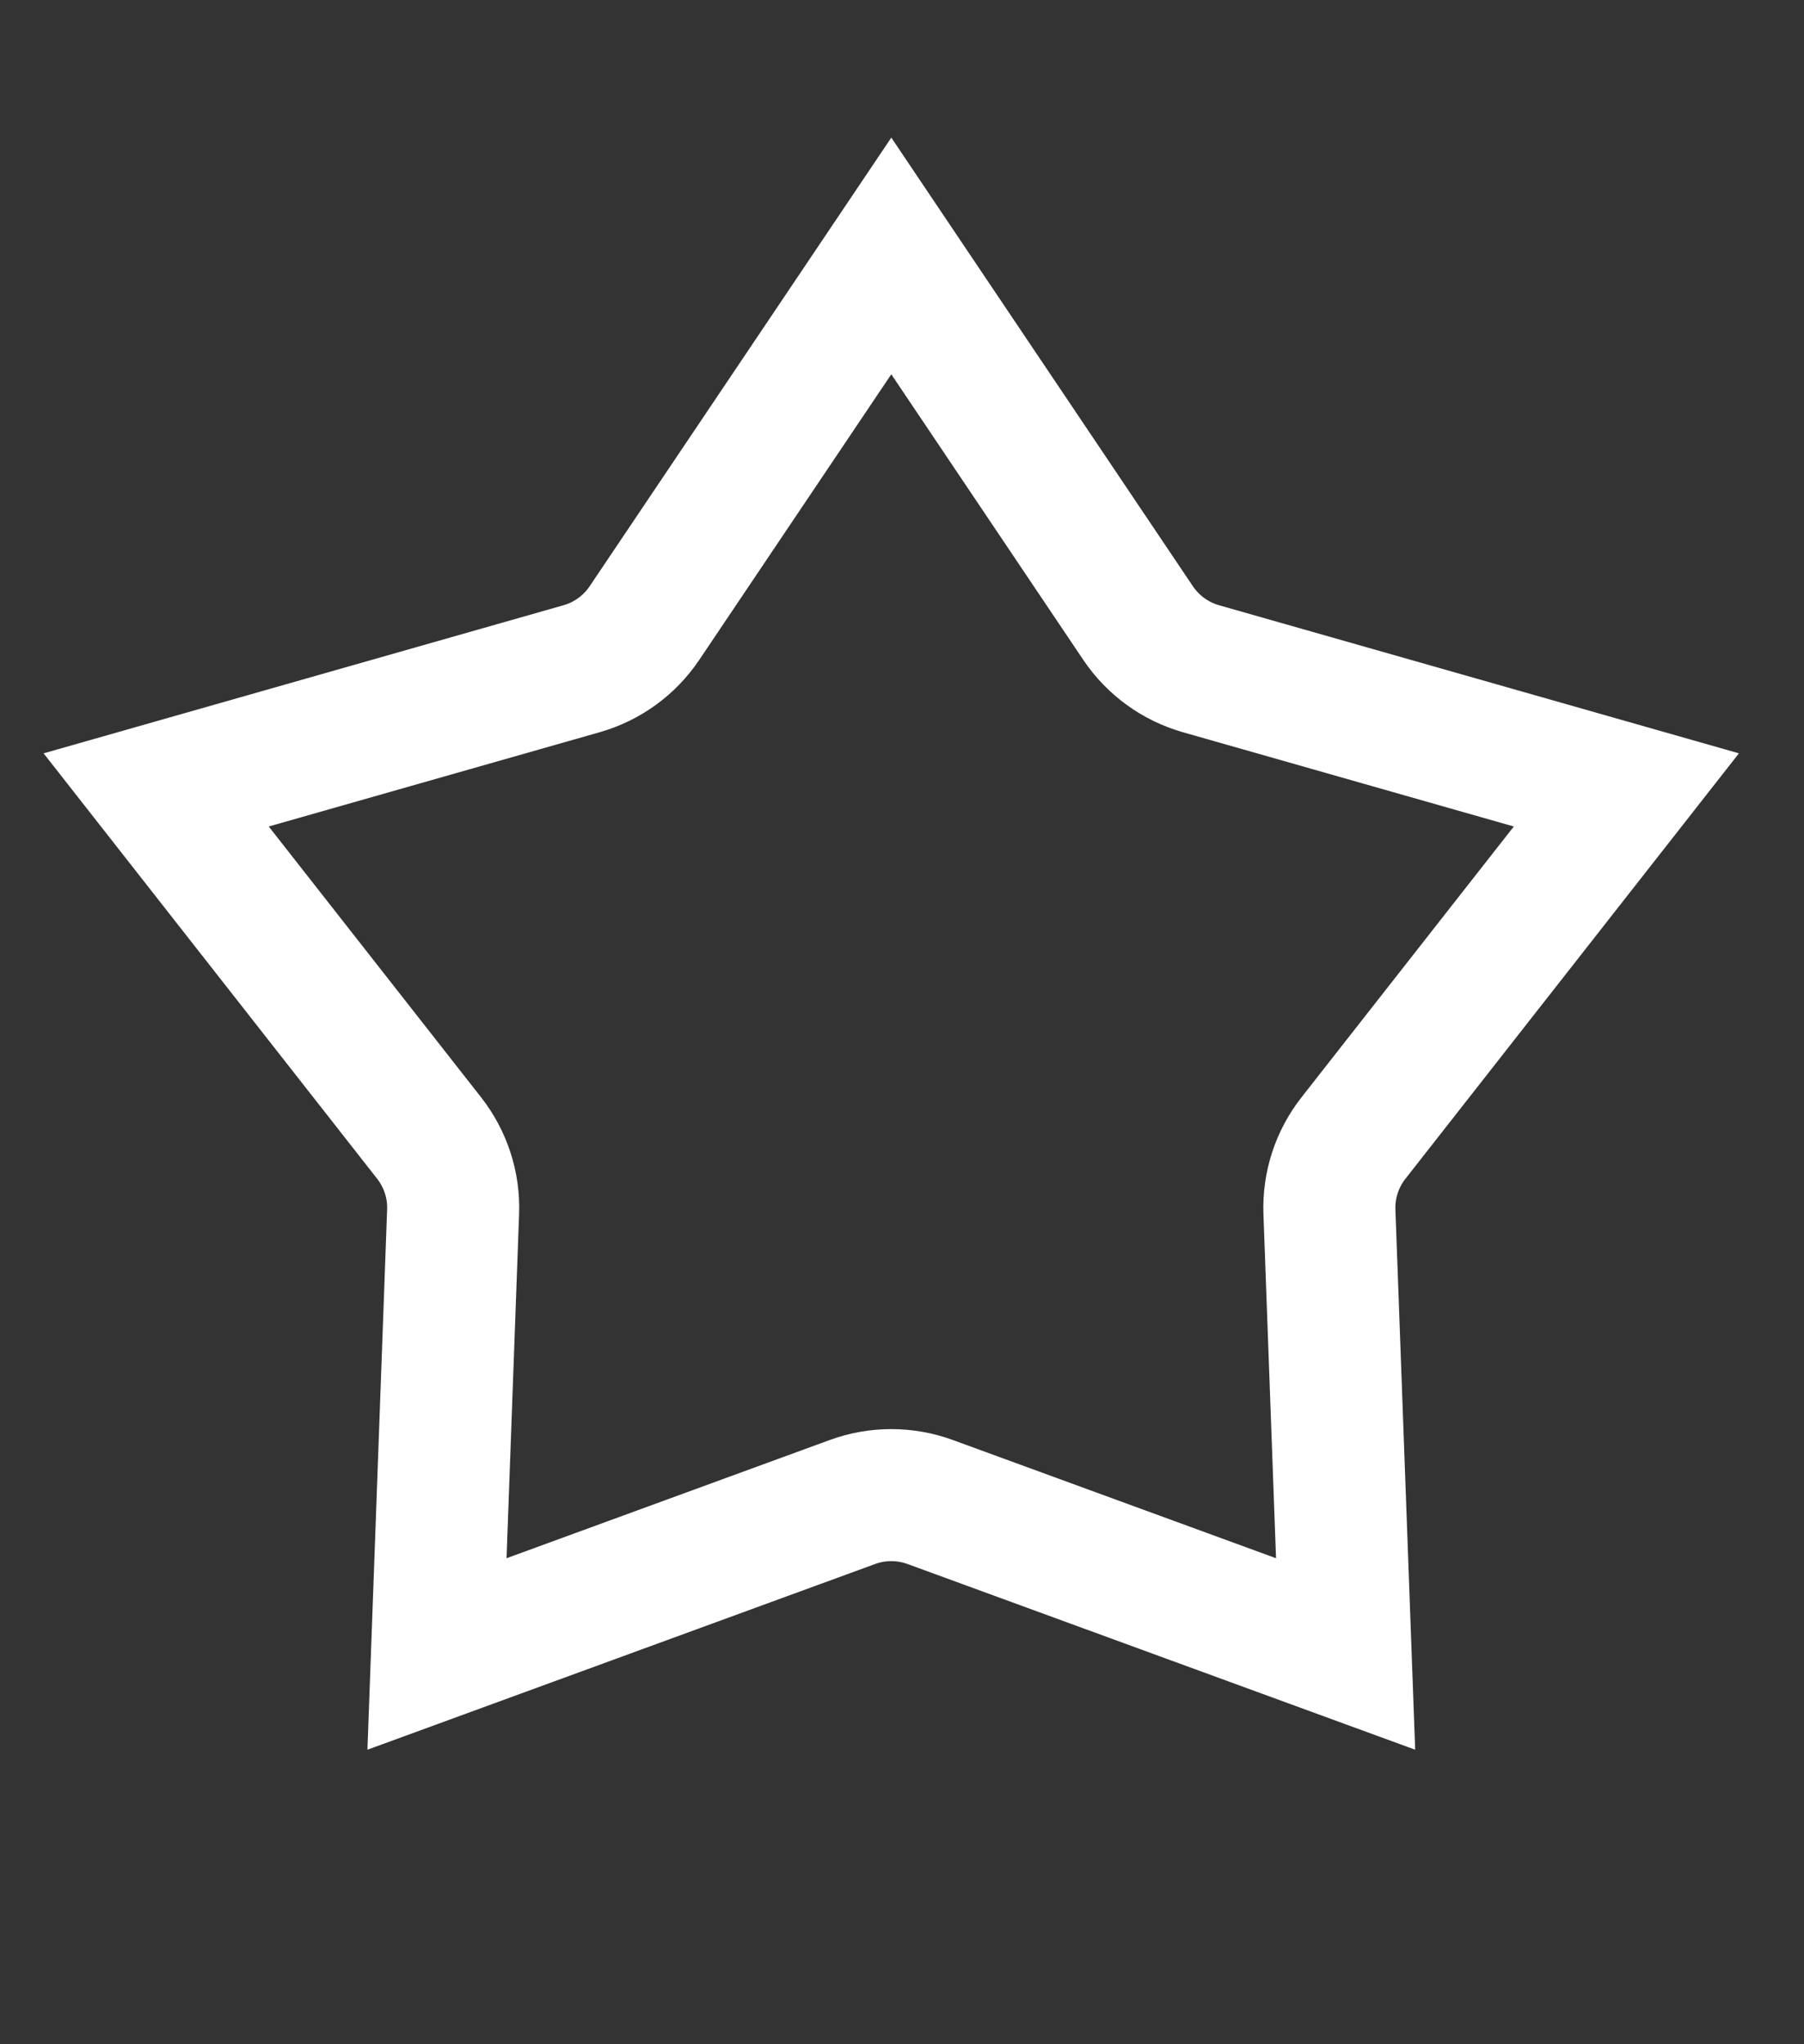 <svg width="30" height="34" viewBox="0 0 30 34" fill="none" xmlns="http://www.w3.org/2000/svg">
<rect x="0" y="0" width="30" height="34" fill="#333333" stroke="none"/>
<path d="M10.717 10.363L14.822 4.257L18.926 10.363C19.174 10.731 19.544 11 19.97 11.122L27.046 13.138L22.507 18.929C22.233 19.278 22.092 19.713 22.108 20.156L22.377 27.509L15.467 24.981C15.05 24.829 14.593 24.829 14.177 24.981L7.267 27.509L7.535 20.156C7.552 19.713 7.41 19.278 7.137 18.929L2.597 13.138L9.673 11.122C10.1 11 10.47 10.731 10.717 10.363Z" stroke="white" stroke-width="2.196"/>
</svg>
